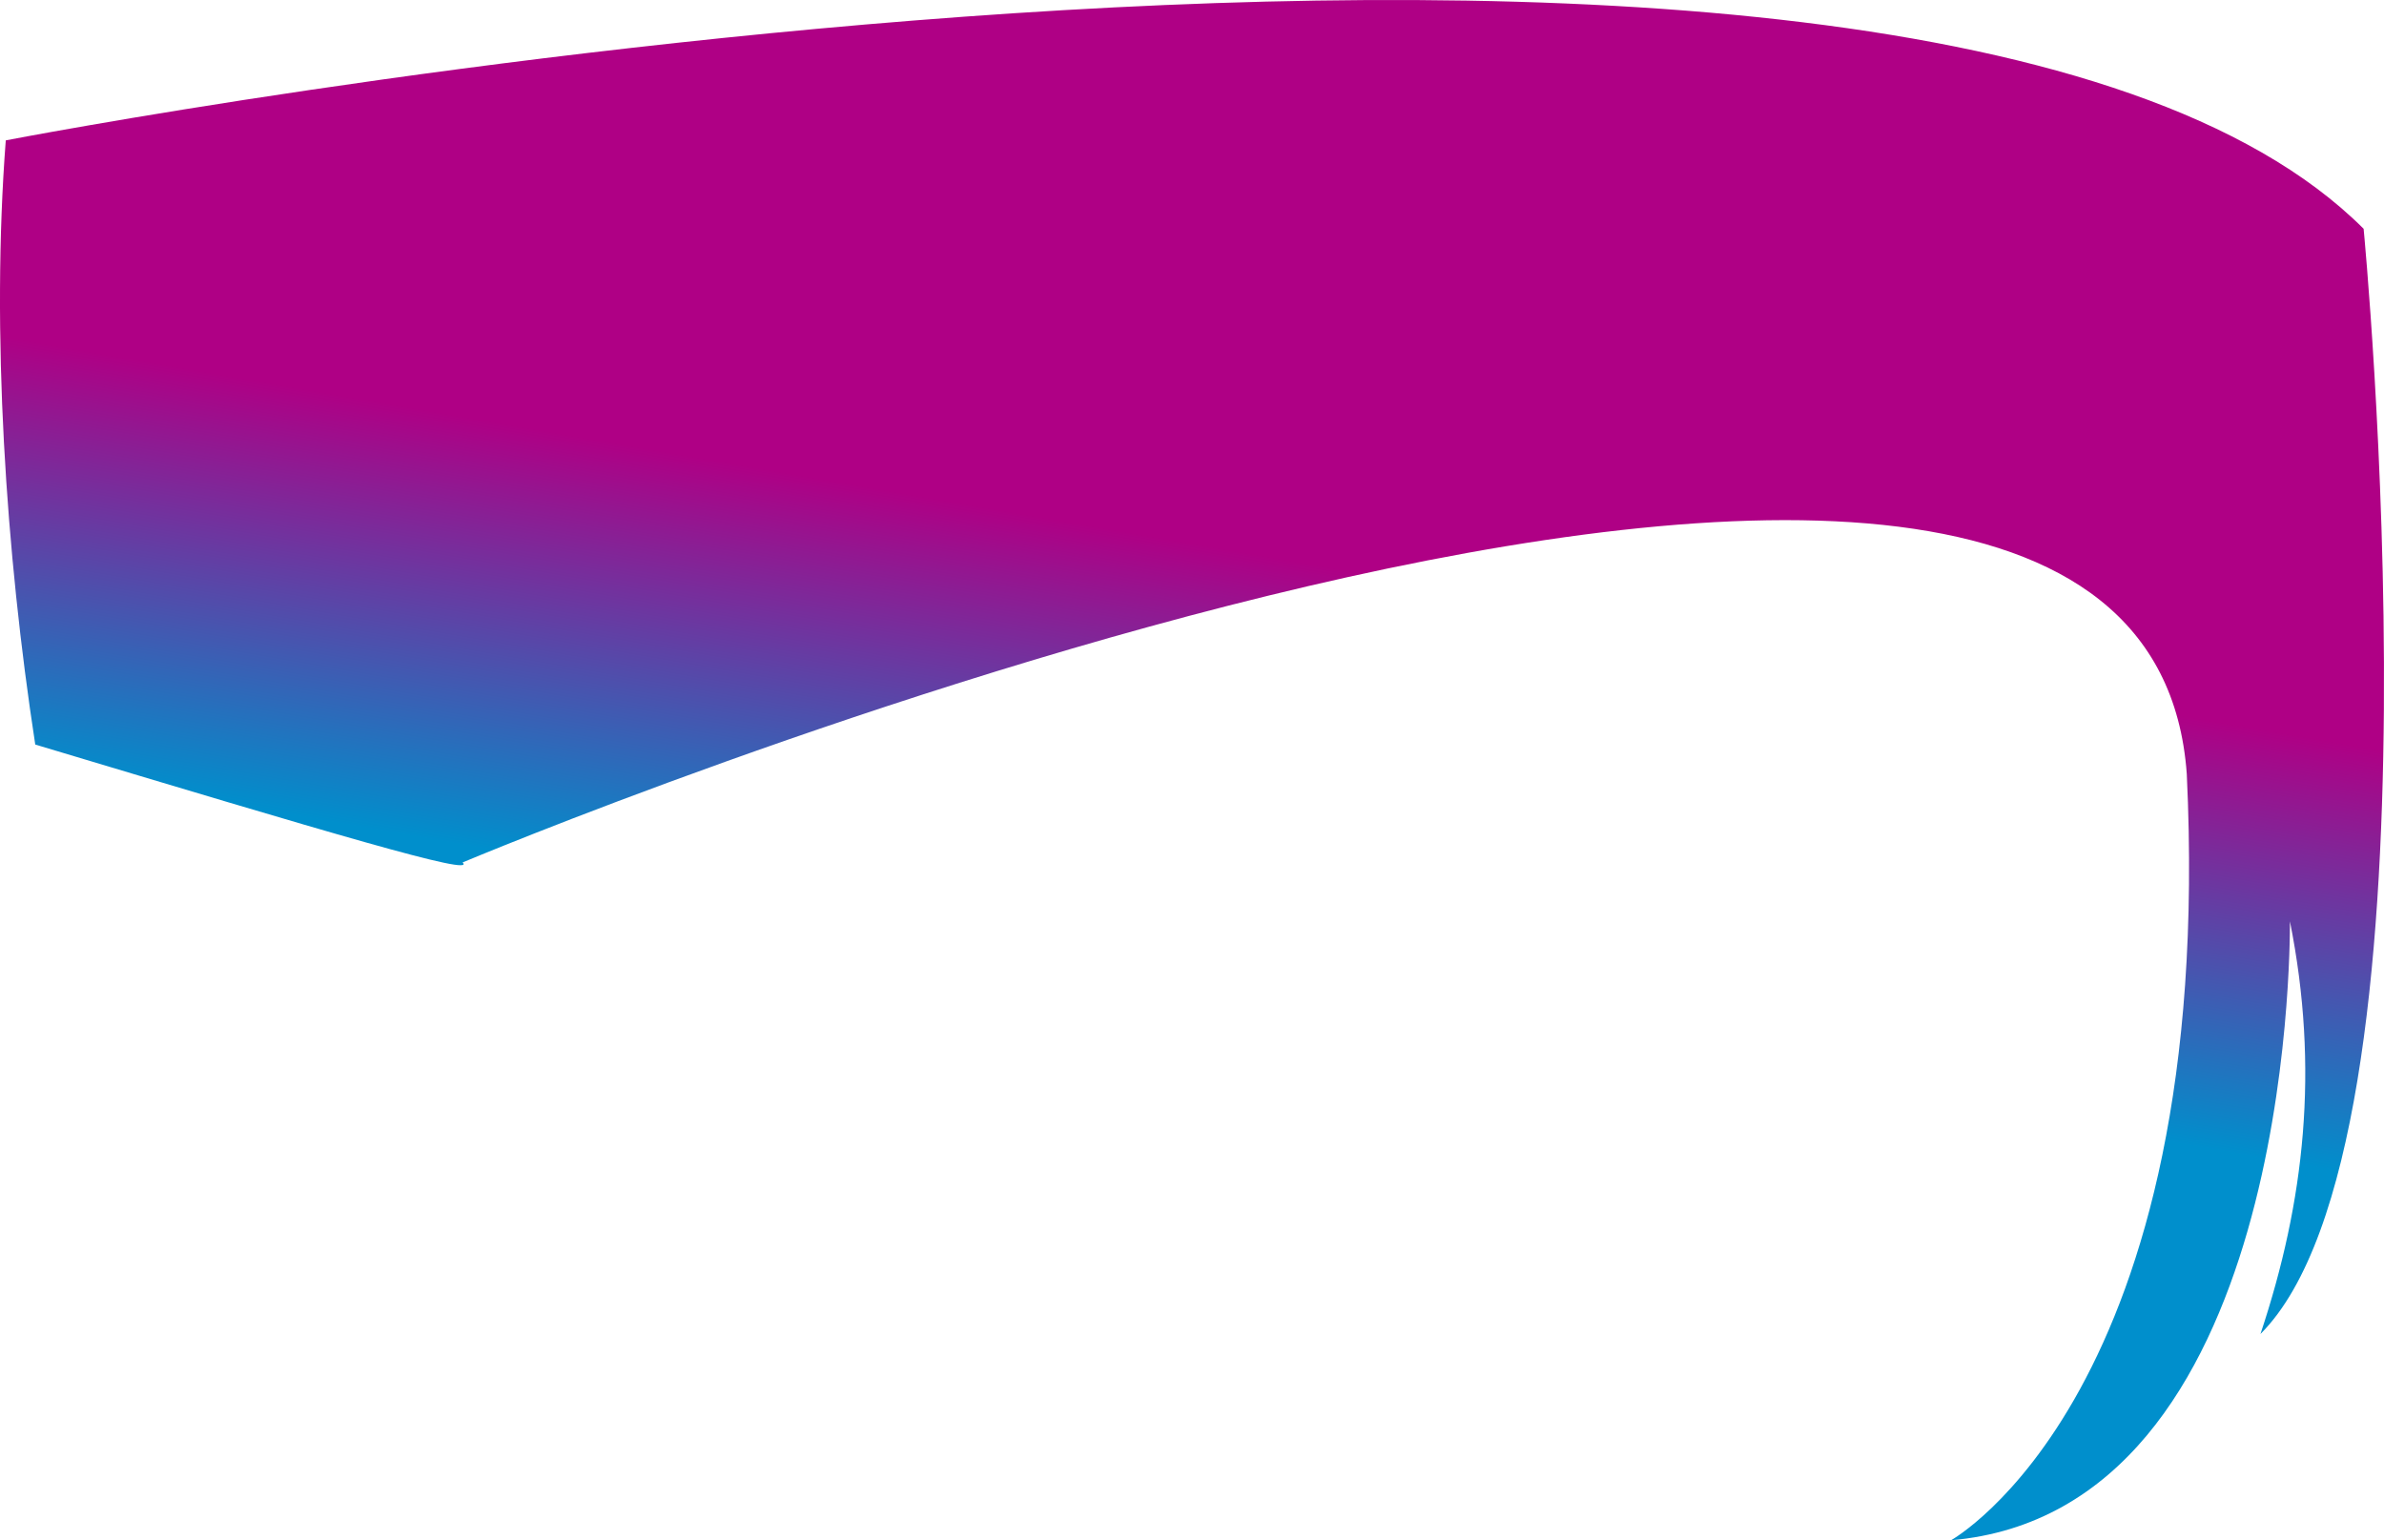 <?xml version="1.0" encoding="UTF-8" standalone="no"?>
<svg
   width="161.775"
   height="104.526"
   viewBox="0 0 161.775 104.526"
   version="1.1"
   id="svg10"
   sodipodi:docname="cb-layer-0279.svg"
   xmlns:inkscape="http://www.inkscape.org/namespaces/inkscape"
   xmlns:sodipodi="http://sodipodi.sourceforge.net/DTD/sodipodi-0.dtd"
   xmlns="http://www.w3.org/2000/svg"
   xmlns:svg="http://www.w3.org/2000/svg">
  <sodipodi:namedview
     id="namedview12"
     pagecolor="#ffffff"
     bordercolor="#666666"
     borderopacity="1.0"
     inkscape:pageshadow="2"
     inkscape:pageopacity="0.0"
     inkscape:pagecheckerboard="0" />
  <defs
     id="defs7">
    <linearGradient
       x1="536.804"
       y1="667.004"
       x2="527.701"
       y2="700.814"
       id="id-73810"
       gradientTransform="matrix(1.244,0,0,0.804,-575.608,-497.474)"
       gradientUnits="userSpaceOnUse">
      <stop
         stop-color="#AF0085"
         offset="0%"
         id="stop2" />
      <stop
         stop-color="#008FCC"
         offset="100%"
         id="stop4" />
    </linearGradient>
  </defs>
  <path
     d="m 153.392,90.526 c 3,-9 4,-18 2,-28 0,2 0,40 -23,42 0,0 18,-10 16,-52 -3,-42 -117,6 -117,6 1,1 -9,-2 -29,-8 -2,-13 -3,-28 -2,-41 0,0 129,-25 160,6 0,0 6,62 -7,75 z"
     fill="url(#id-73810)"
     id="id-73811"
     style="fill:url(#id-73810)" />
</svg>
